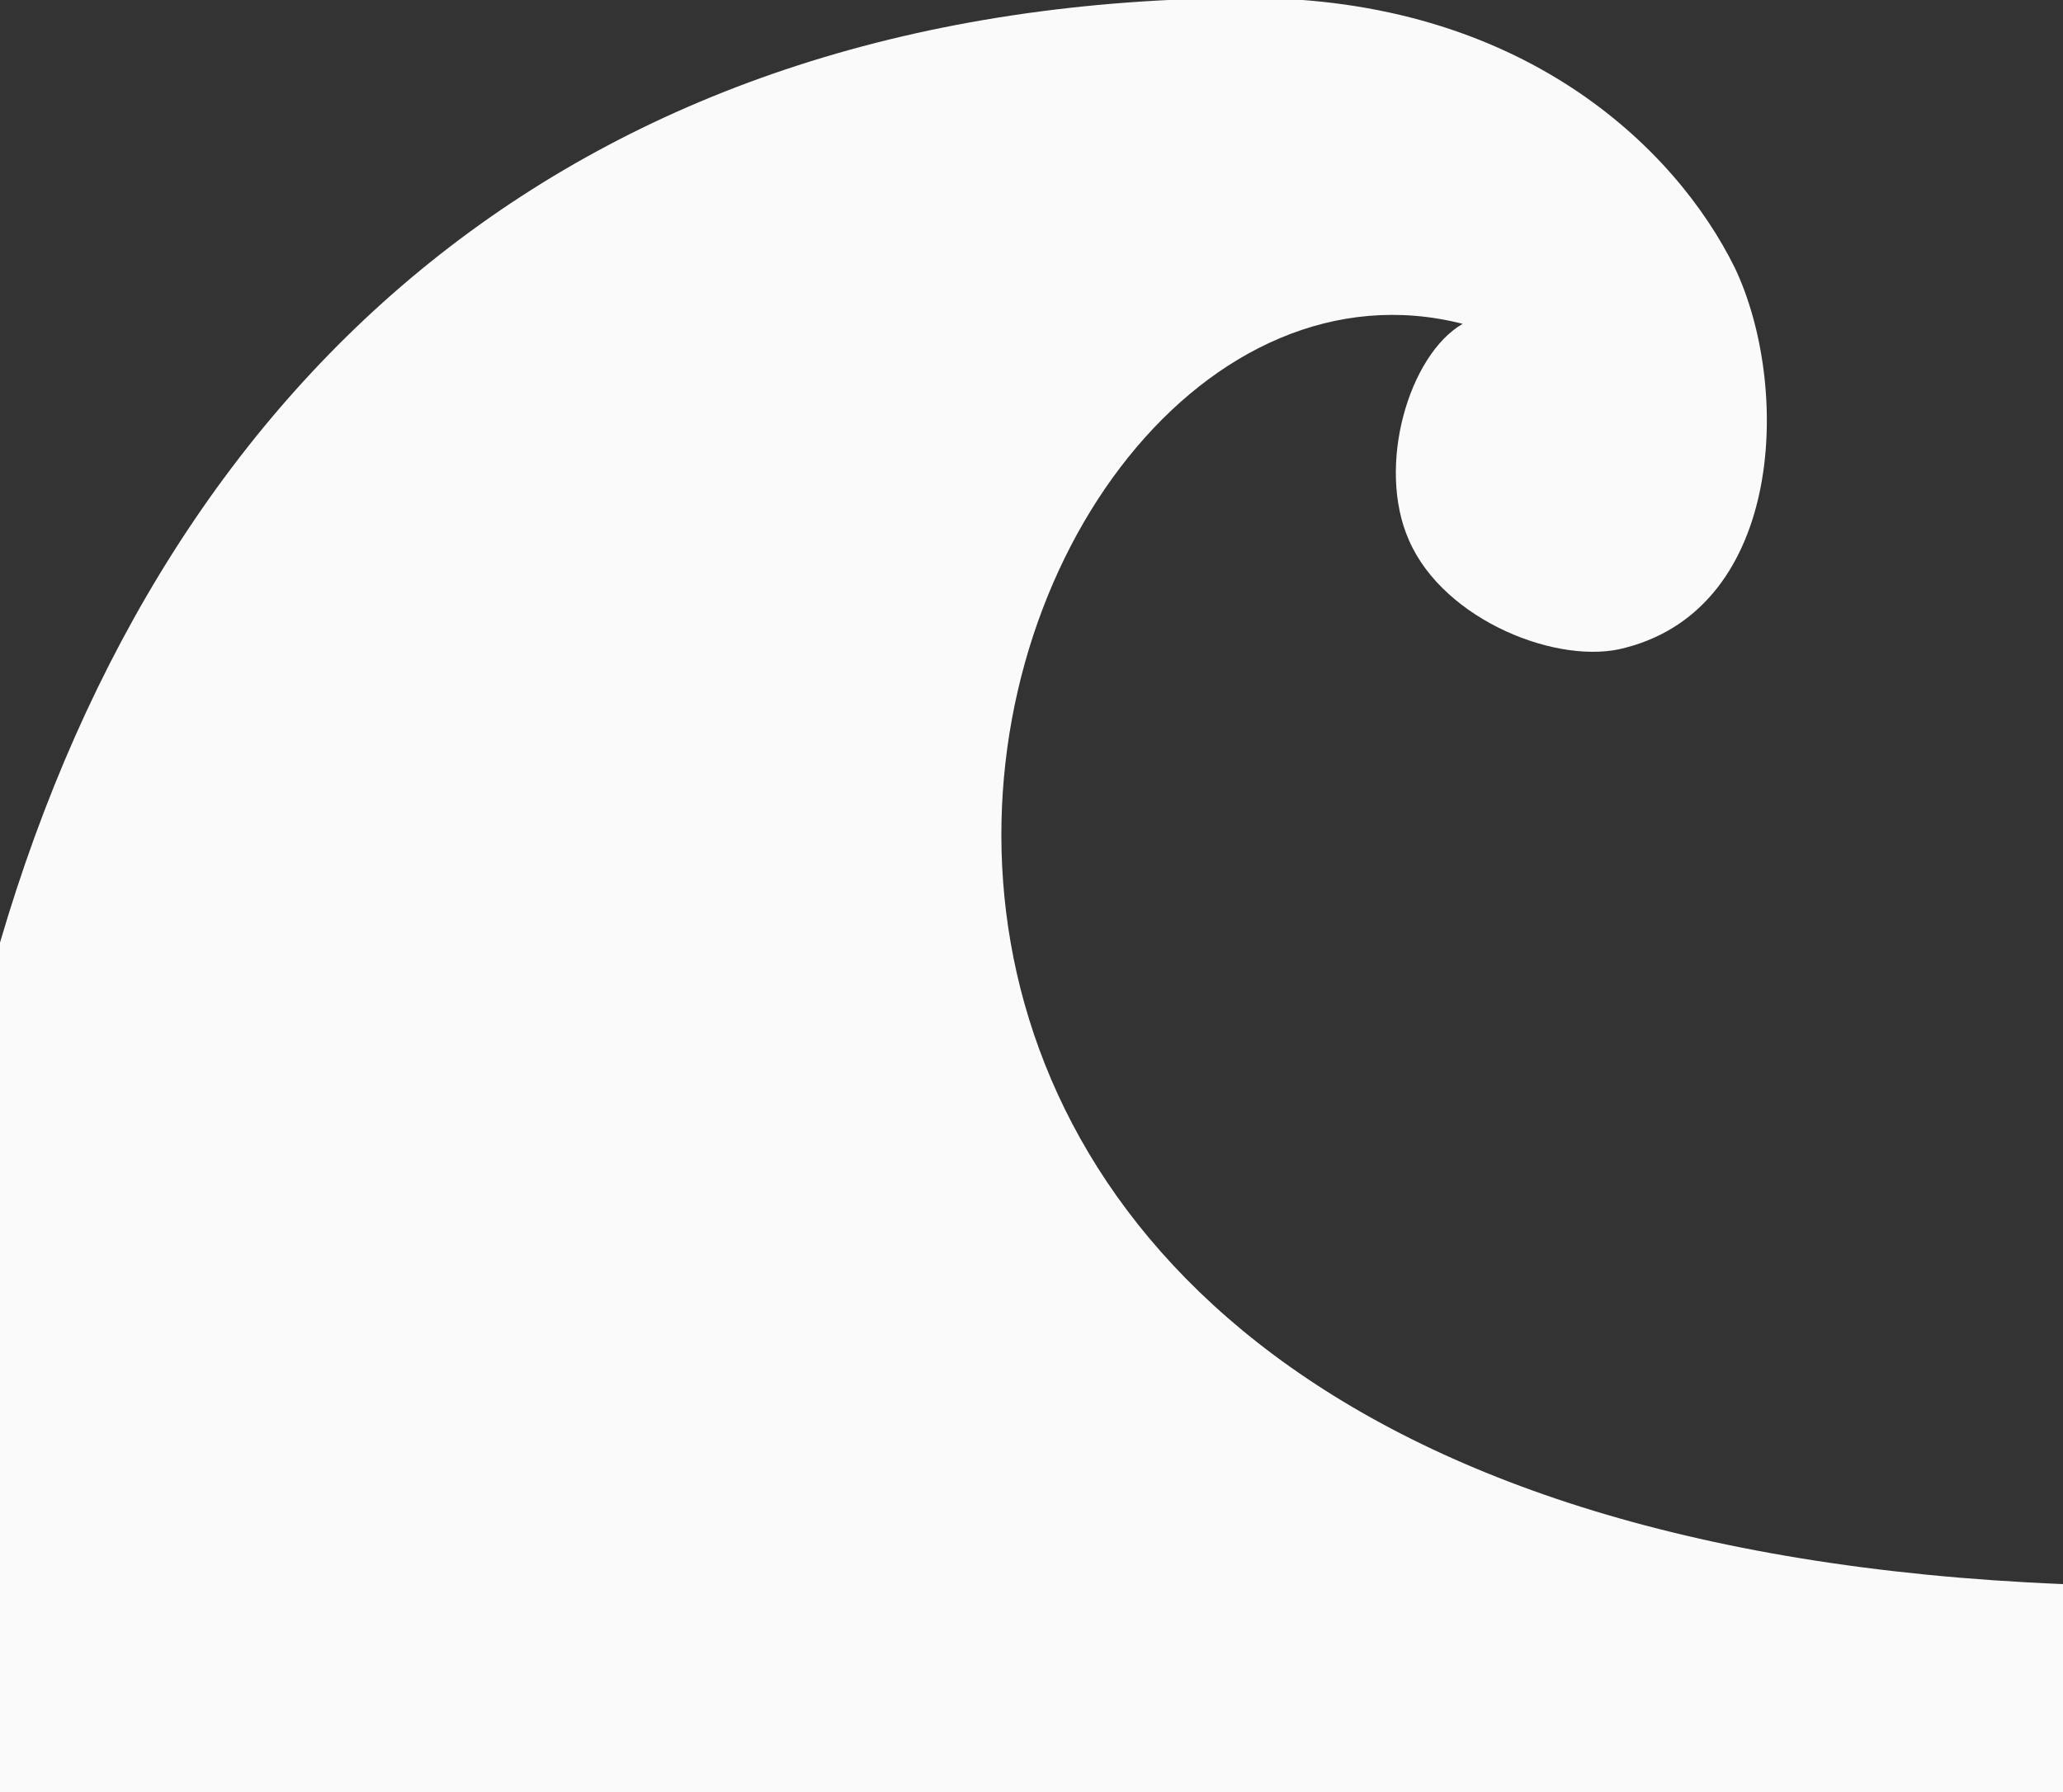 <?xml version="1.0" encoding="utf-8"?>
<!-- Generator: Adobe Illustrator 19.1.0, SVG Export Plug-In . SVG Version: 6.00 Build 0)  -->
<svg version="1.1" id="Layer_1" xmlns="http://www.w3.org/2000/svg" xmlns:xlink="http://www.w3.org/1999/xlink" x="0px" y="0px"
	 viewBox="-20 27.9 100 86.9" style="enable-background:new -20 27.9 100 86.9;" xml:space="preserve">
<rect x="-20" y="27.9" width="100" height="86.9" fill="#333333" stroke="none"/>
<style type="text/css">
	.st0{fill:#FAFAFA;}
</style>
<path class="st0" d="M80,104.7c-73.5-3-53.8-67.4-29.1-61.1c-2.6,1.5-4.2,6.9-2.6,10.5c1.7,3.9,7.3,6.1,10.5,5.2
	c7.7-2,8-12.7,5.3-18.4c-2.9-5.9-10.4-13.1-23.6-13.1C8.5,27.9-11.8,45.6-20,73.6v41.2H80V104.7z"/>
</svg>
